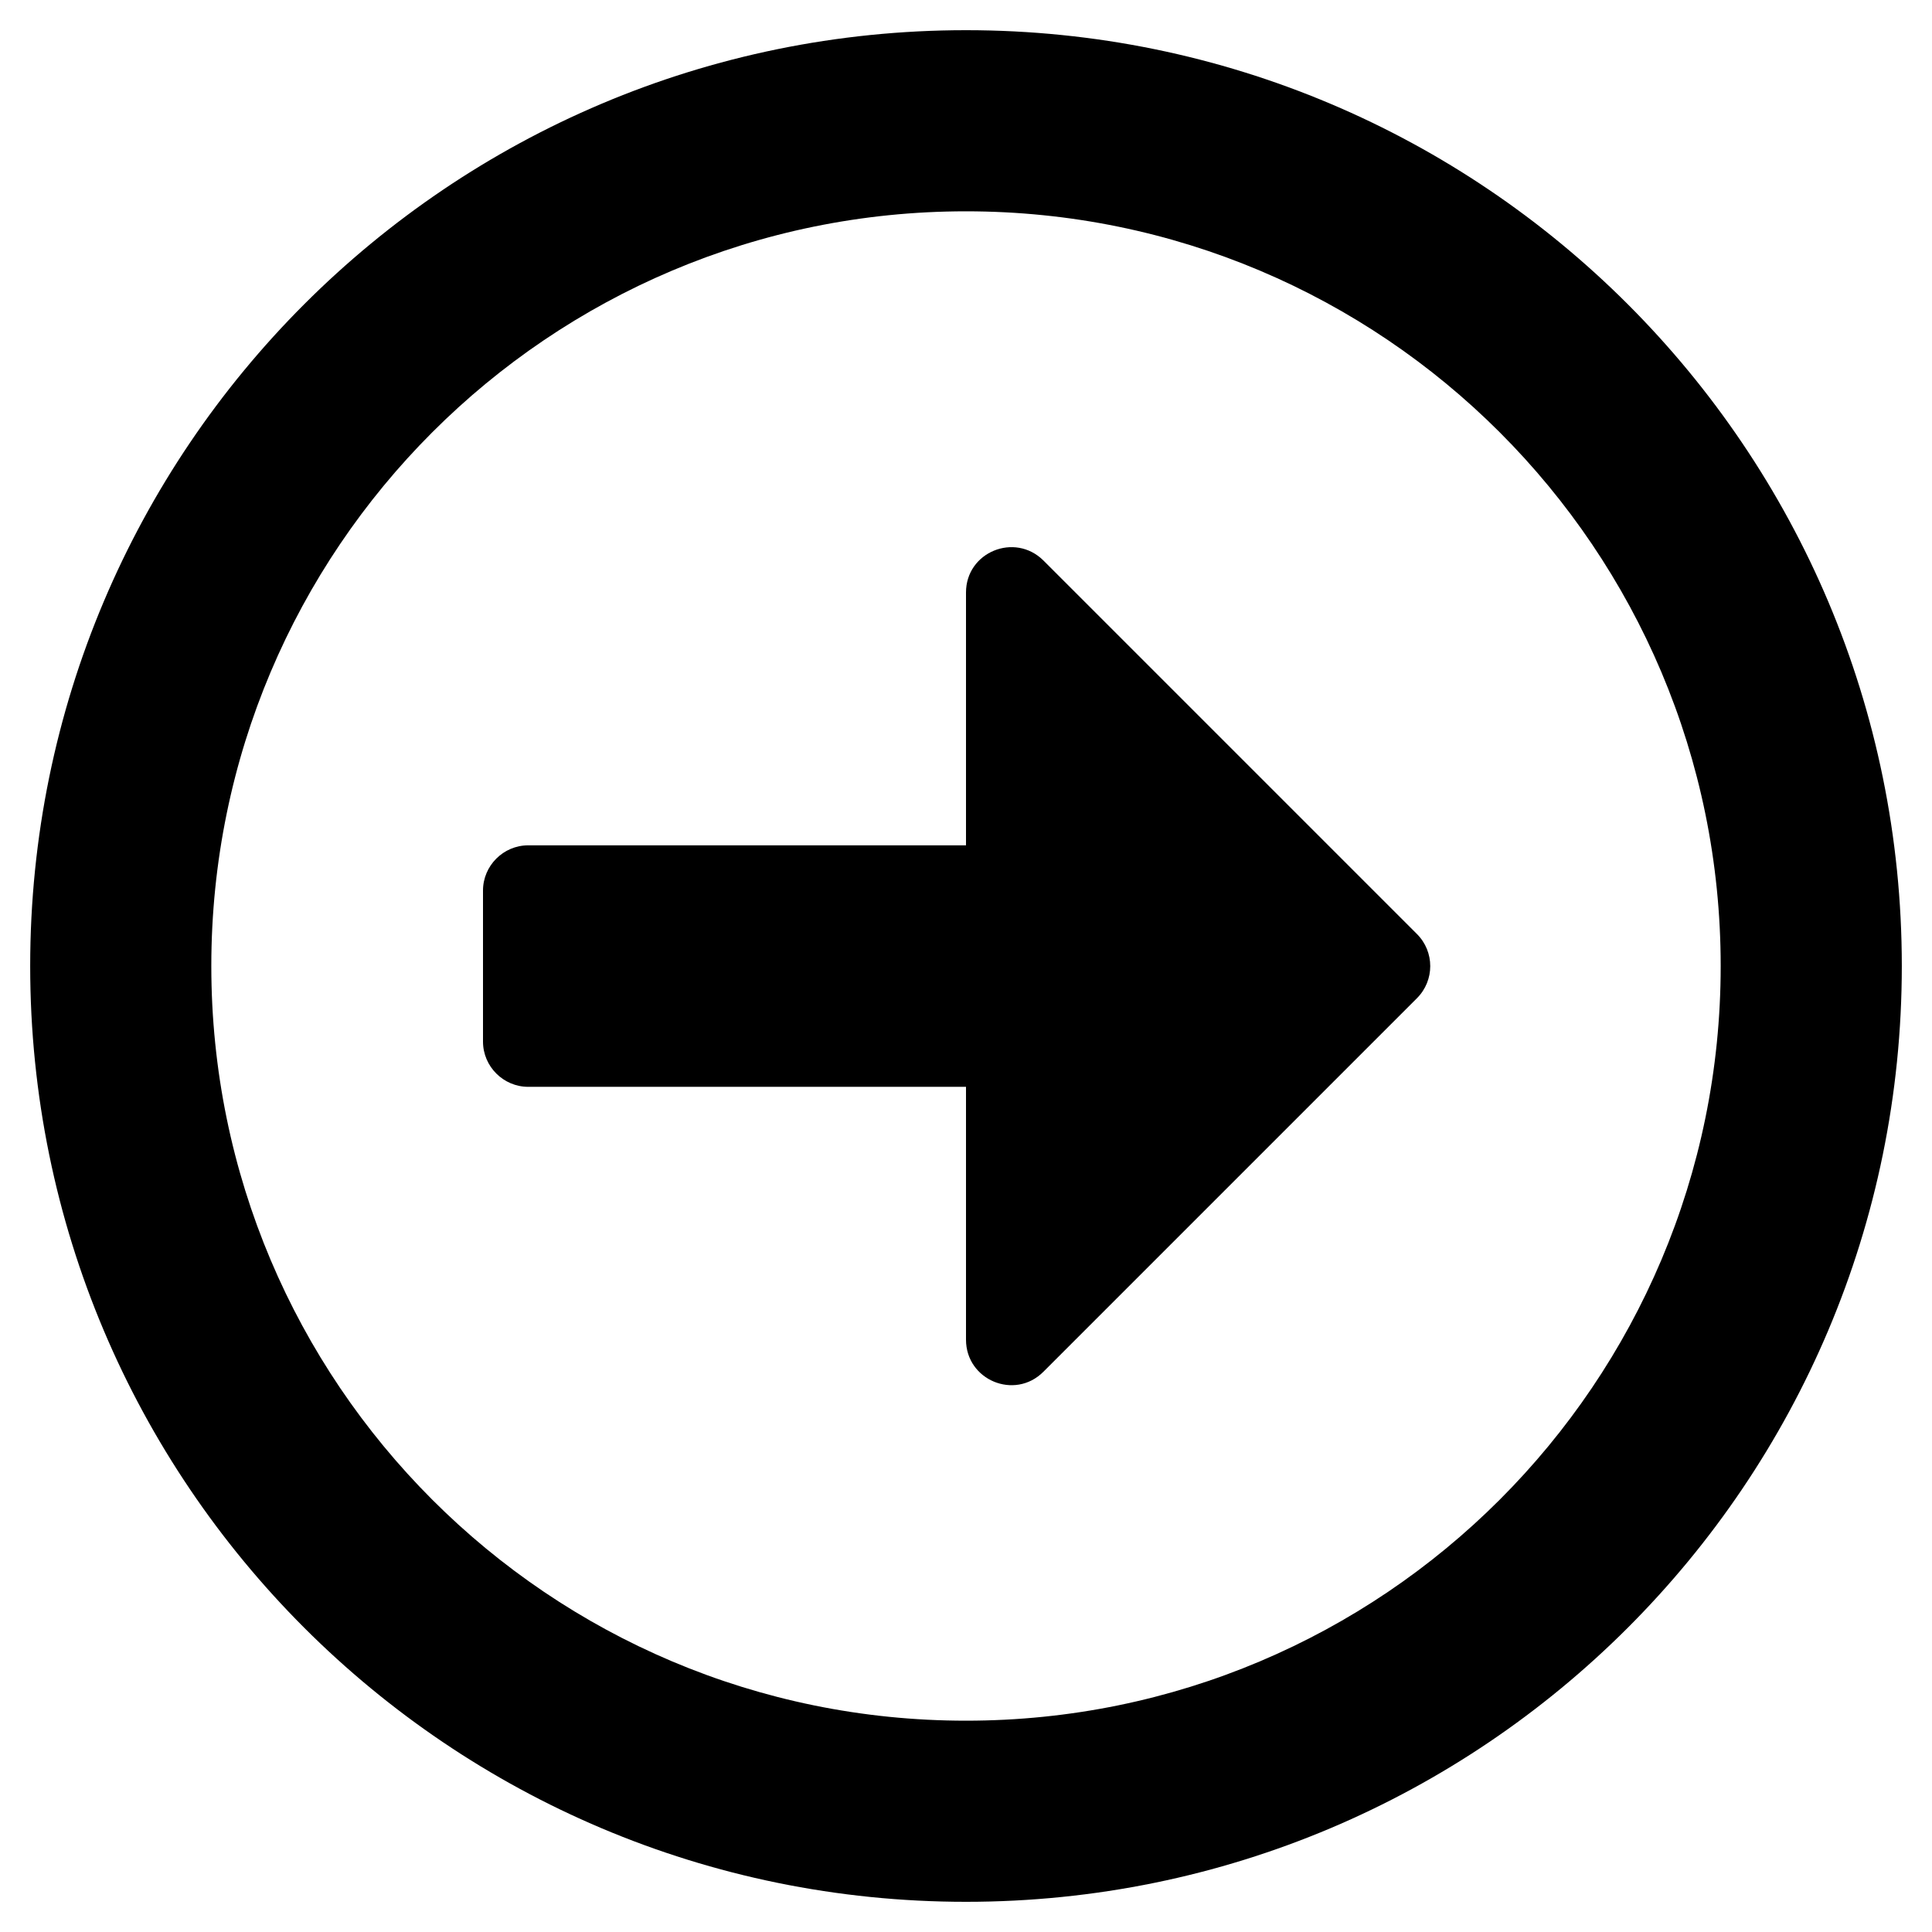 <svg fill="none" viewBox="0 0 24 24" xmlns="http://www.w3.org/2000/svg">
    <path d="m23.625 12c0-6.422-5.203-11.625-11.625-11.625-6.422 0-11.625 5.203-11.625 11.625 0 6.422 5.203 11.625 11.625 11.625 6.422 0 11.625-5.203 11.625-11.625zm-21 0c0-5.18 4.195-9.375 9.375-9.375 5.18 0 9.375 4.195 9.375 9.375 0 5.18-4.195 9.375-9.375 9.375-5.18 0-9.375-4.195-9.375-9.375zm3.375 0.938v-1.875c0-0.309 0.253-0.562 0.562-0.562h5.438v-3.141c0-0.502 0.605-0.75 0.961-0.398l4.641 4.641c0.22 0.22 0.22 0.577 0 0.797l-4.641 4.641c-0.356 0.356-0.961 0.103-0.961-0.399v-3.141h-5.438c-0.309 0-0.562-0.253-0.562-0.562z" fill="currentColor"/>
</svg>
